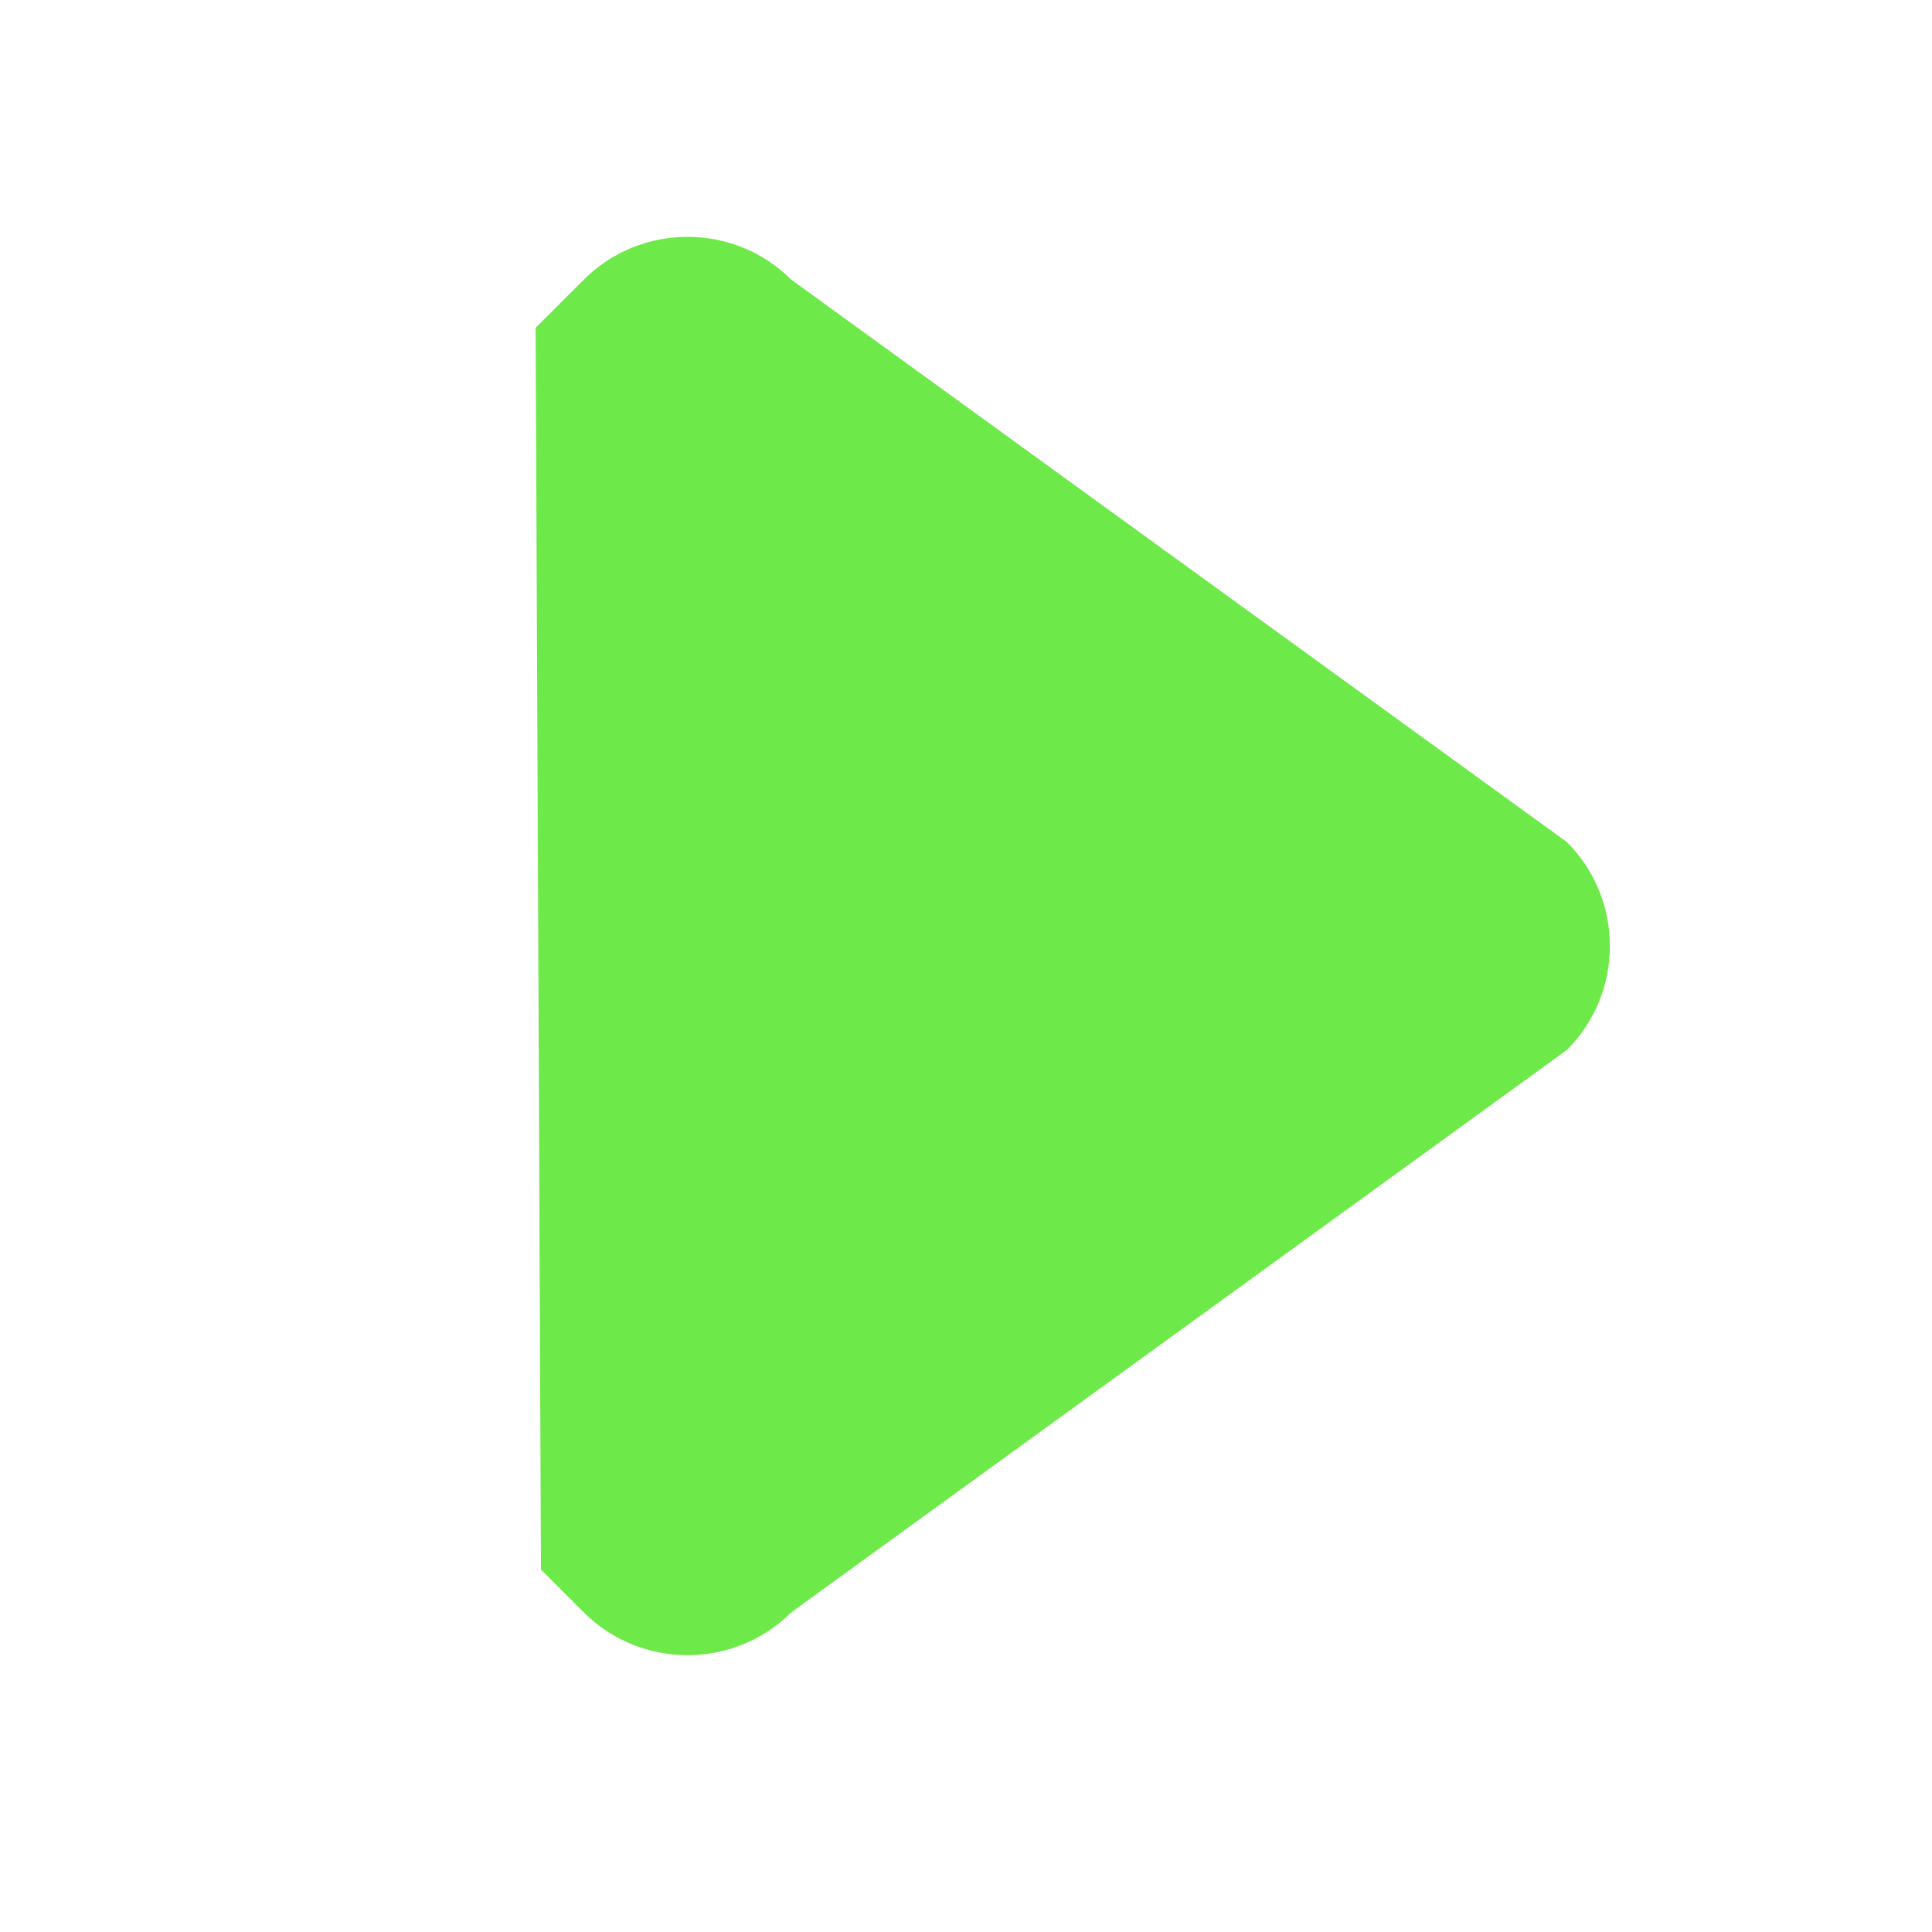 <?xml version="1.0" encoding="utf-8"?>
<!-- Generator: Adobe Illustrator 23.1.0, SVG Export Plug-In . SVG Version: 6.00 Build 0)  -->
<svg version="1.1" id="Layer_1" xmlns="http://www.w3.org/2000/svg" xmlns:xlink="http://www.w3.org/1999/xlink" x="0px" y="0px"
	 width="145px" height="145px" viewBox="0 0 145 145" style="enable-background:new 0 0 145 145;" xml:space="preserve">
<path style="fill:#00AAEA;" d="M15.1,5.6"/>
<path style="fill:#6EE94A;" d="M40.2,24.6l3.6-3.6c4.3-4.3,11.3-4.3,15.6,0l58.2,42.2c4.3,4.3,4.3,11.3,0,15.6l-58.2,42.2
	c-4.3,4.3-11.3,4.3-15.6,0l-3.2-3.2L40.2,24.6z"/>
</svg>
